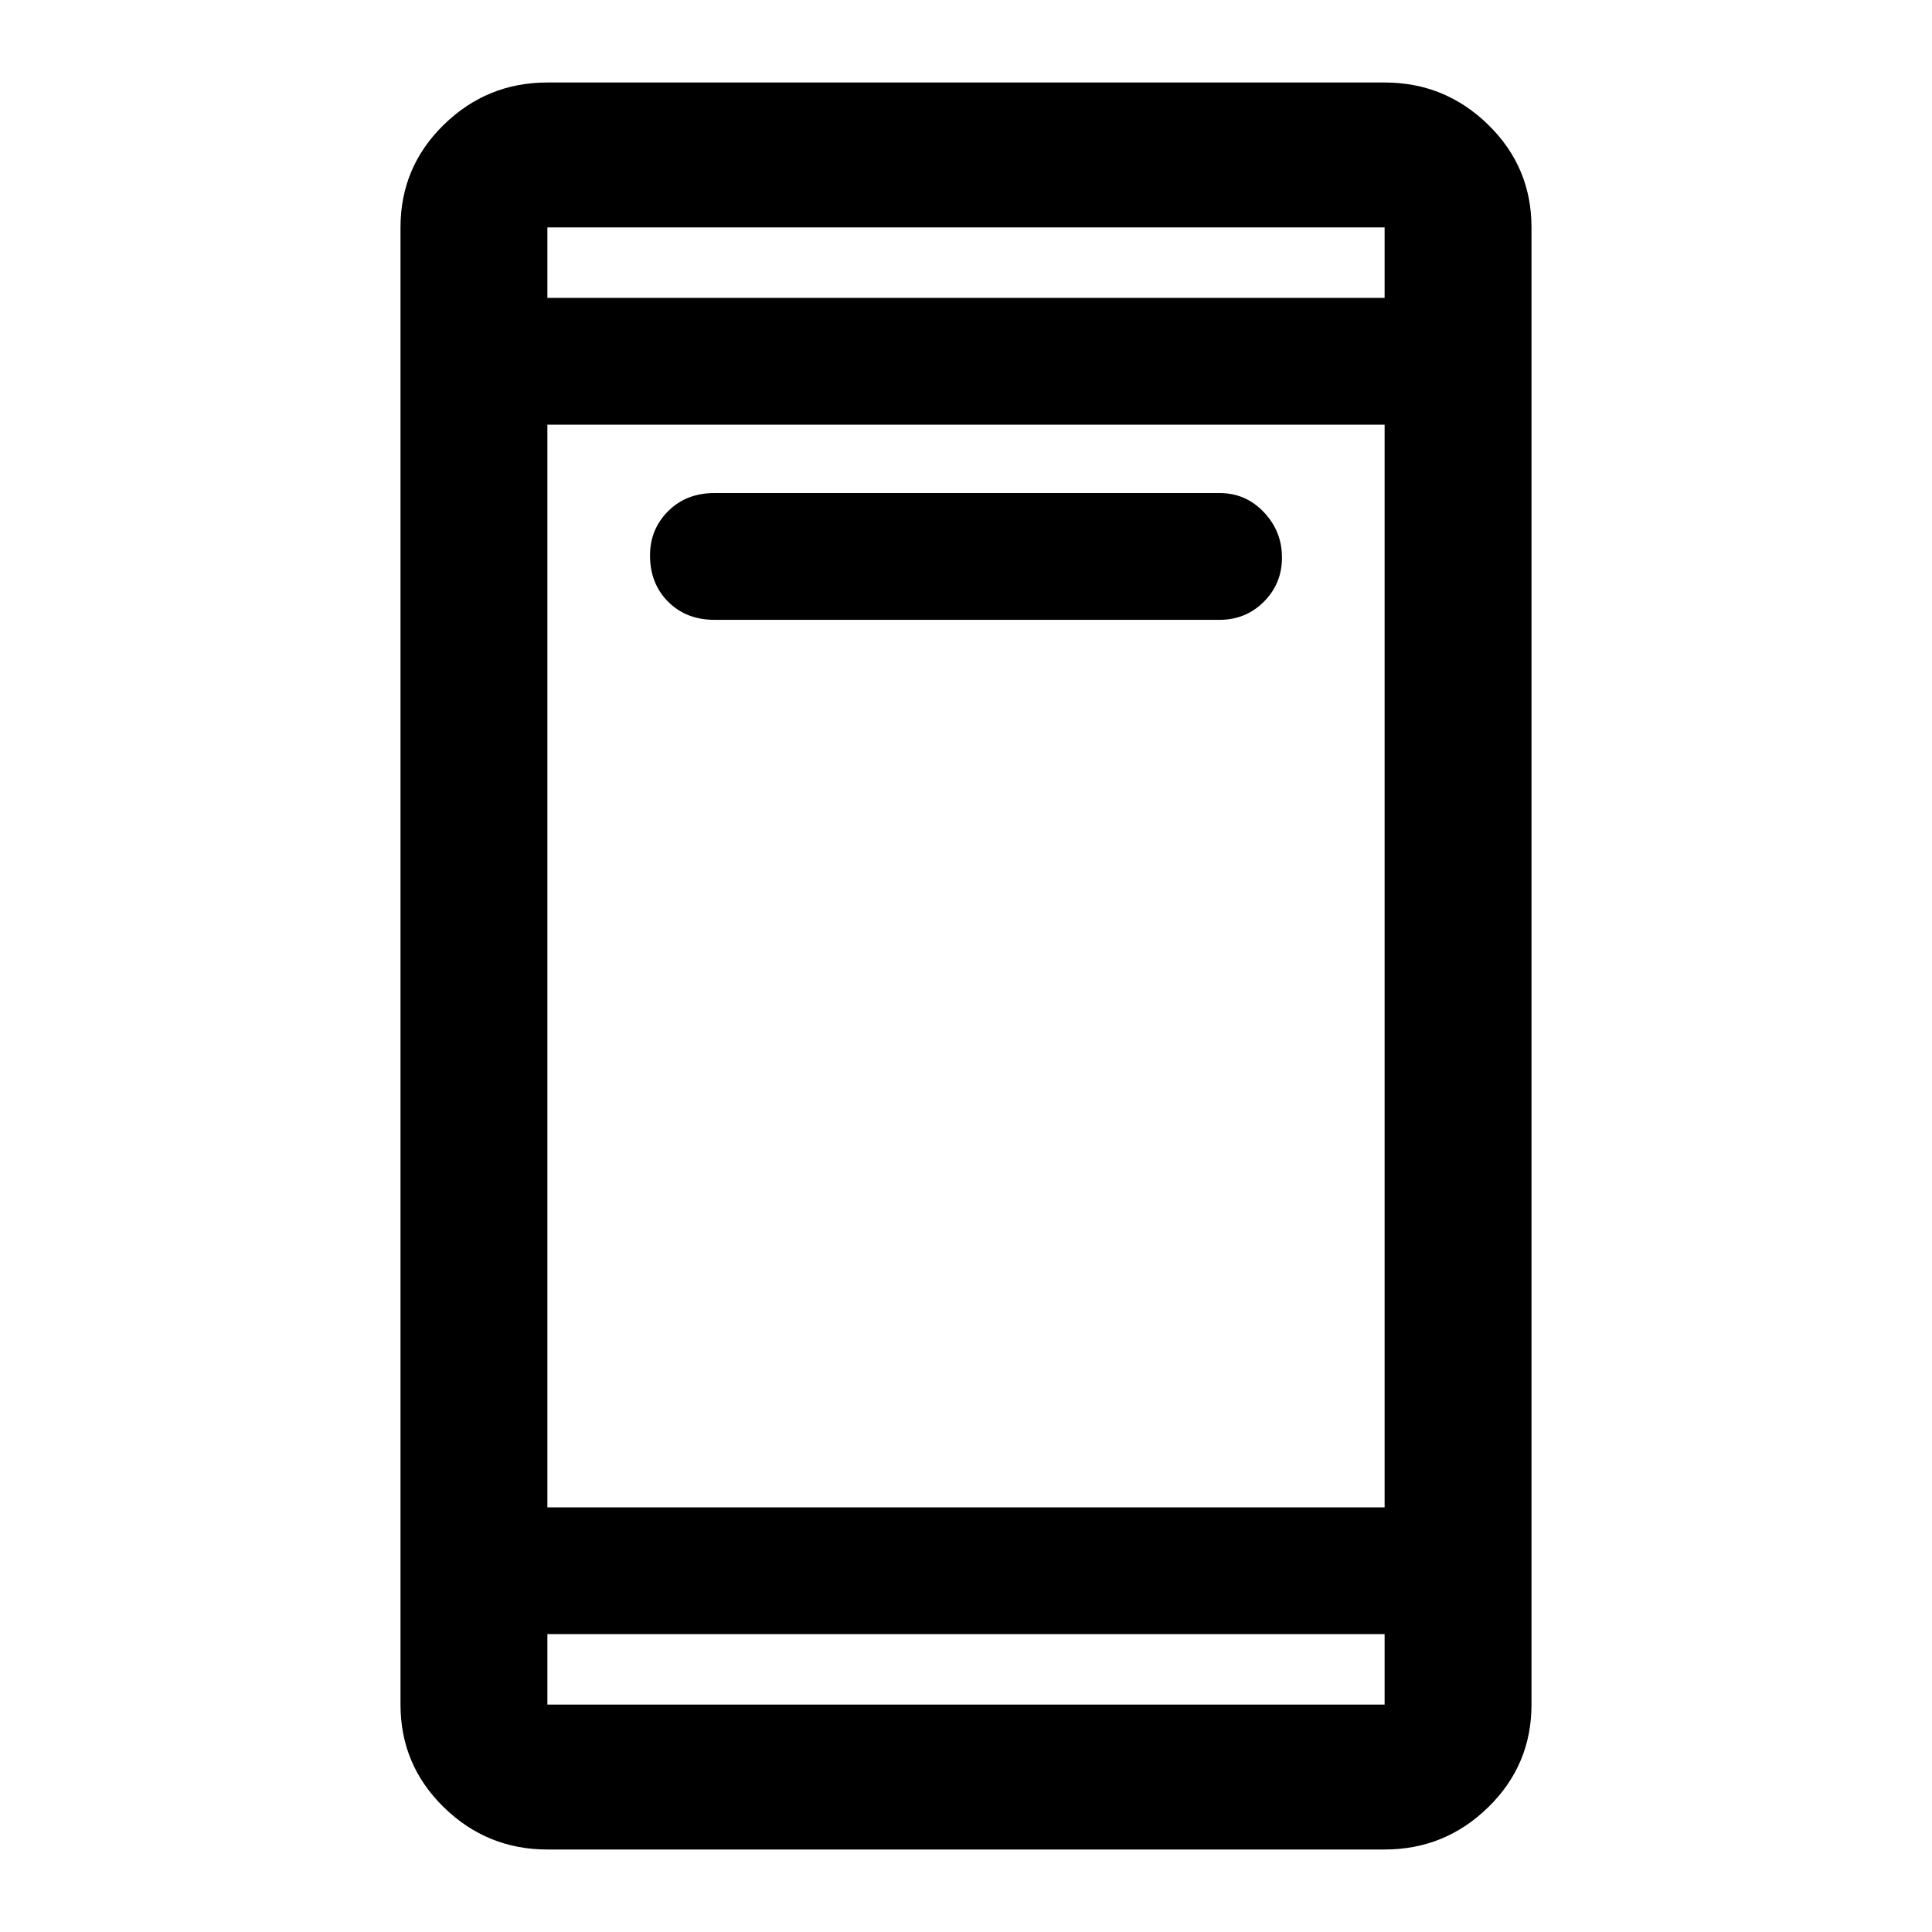 <svg xmlns="http://www.w3.org/2000/svg" height="40" width="40"><path d="M14.792 12.833q-.584 0-.959-.375t-.375-.958q0-.542.375-.917t.959-.375H25.25q.542 0 .917.396t.375.938q0 .541-.375.916t-.917.375Zm-3.459 25.459q-1.25 0-2.145-.875-.896-.875-.896-2.125V4.708q0-1.25.896-2.125.895-.875 2.145-.875h17.334q1.25 0 2.145.875.896.875.896 2.125v30.584q0 1.25-.896 2.125-.895.875-2.145.875Zm0-7.084h17.334V8.792H11.333Zm0 2.625v1.459h17.334v-1.459Zm0-27.666h17.334V4.708H11.333Zm0-1.459v1.459-1.459Zm0 30.584v-1.459 1.459Z"/></svg>